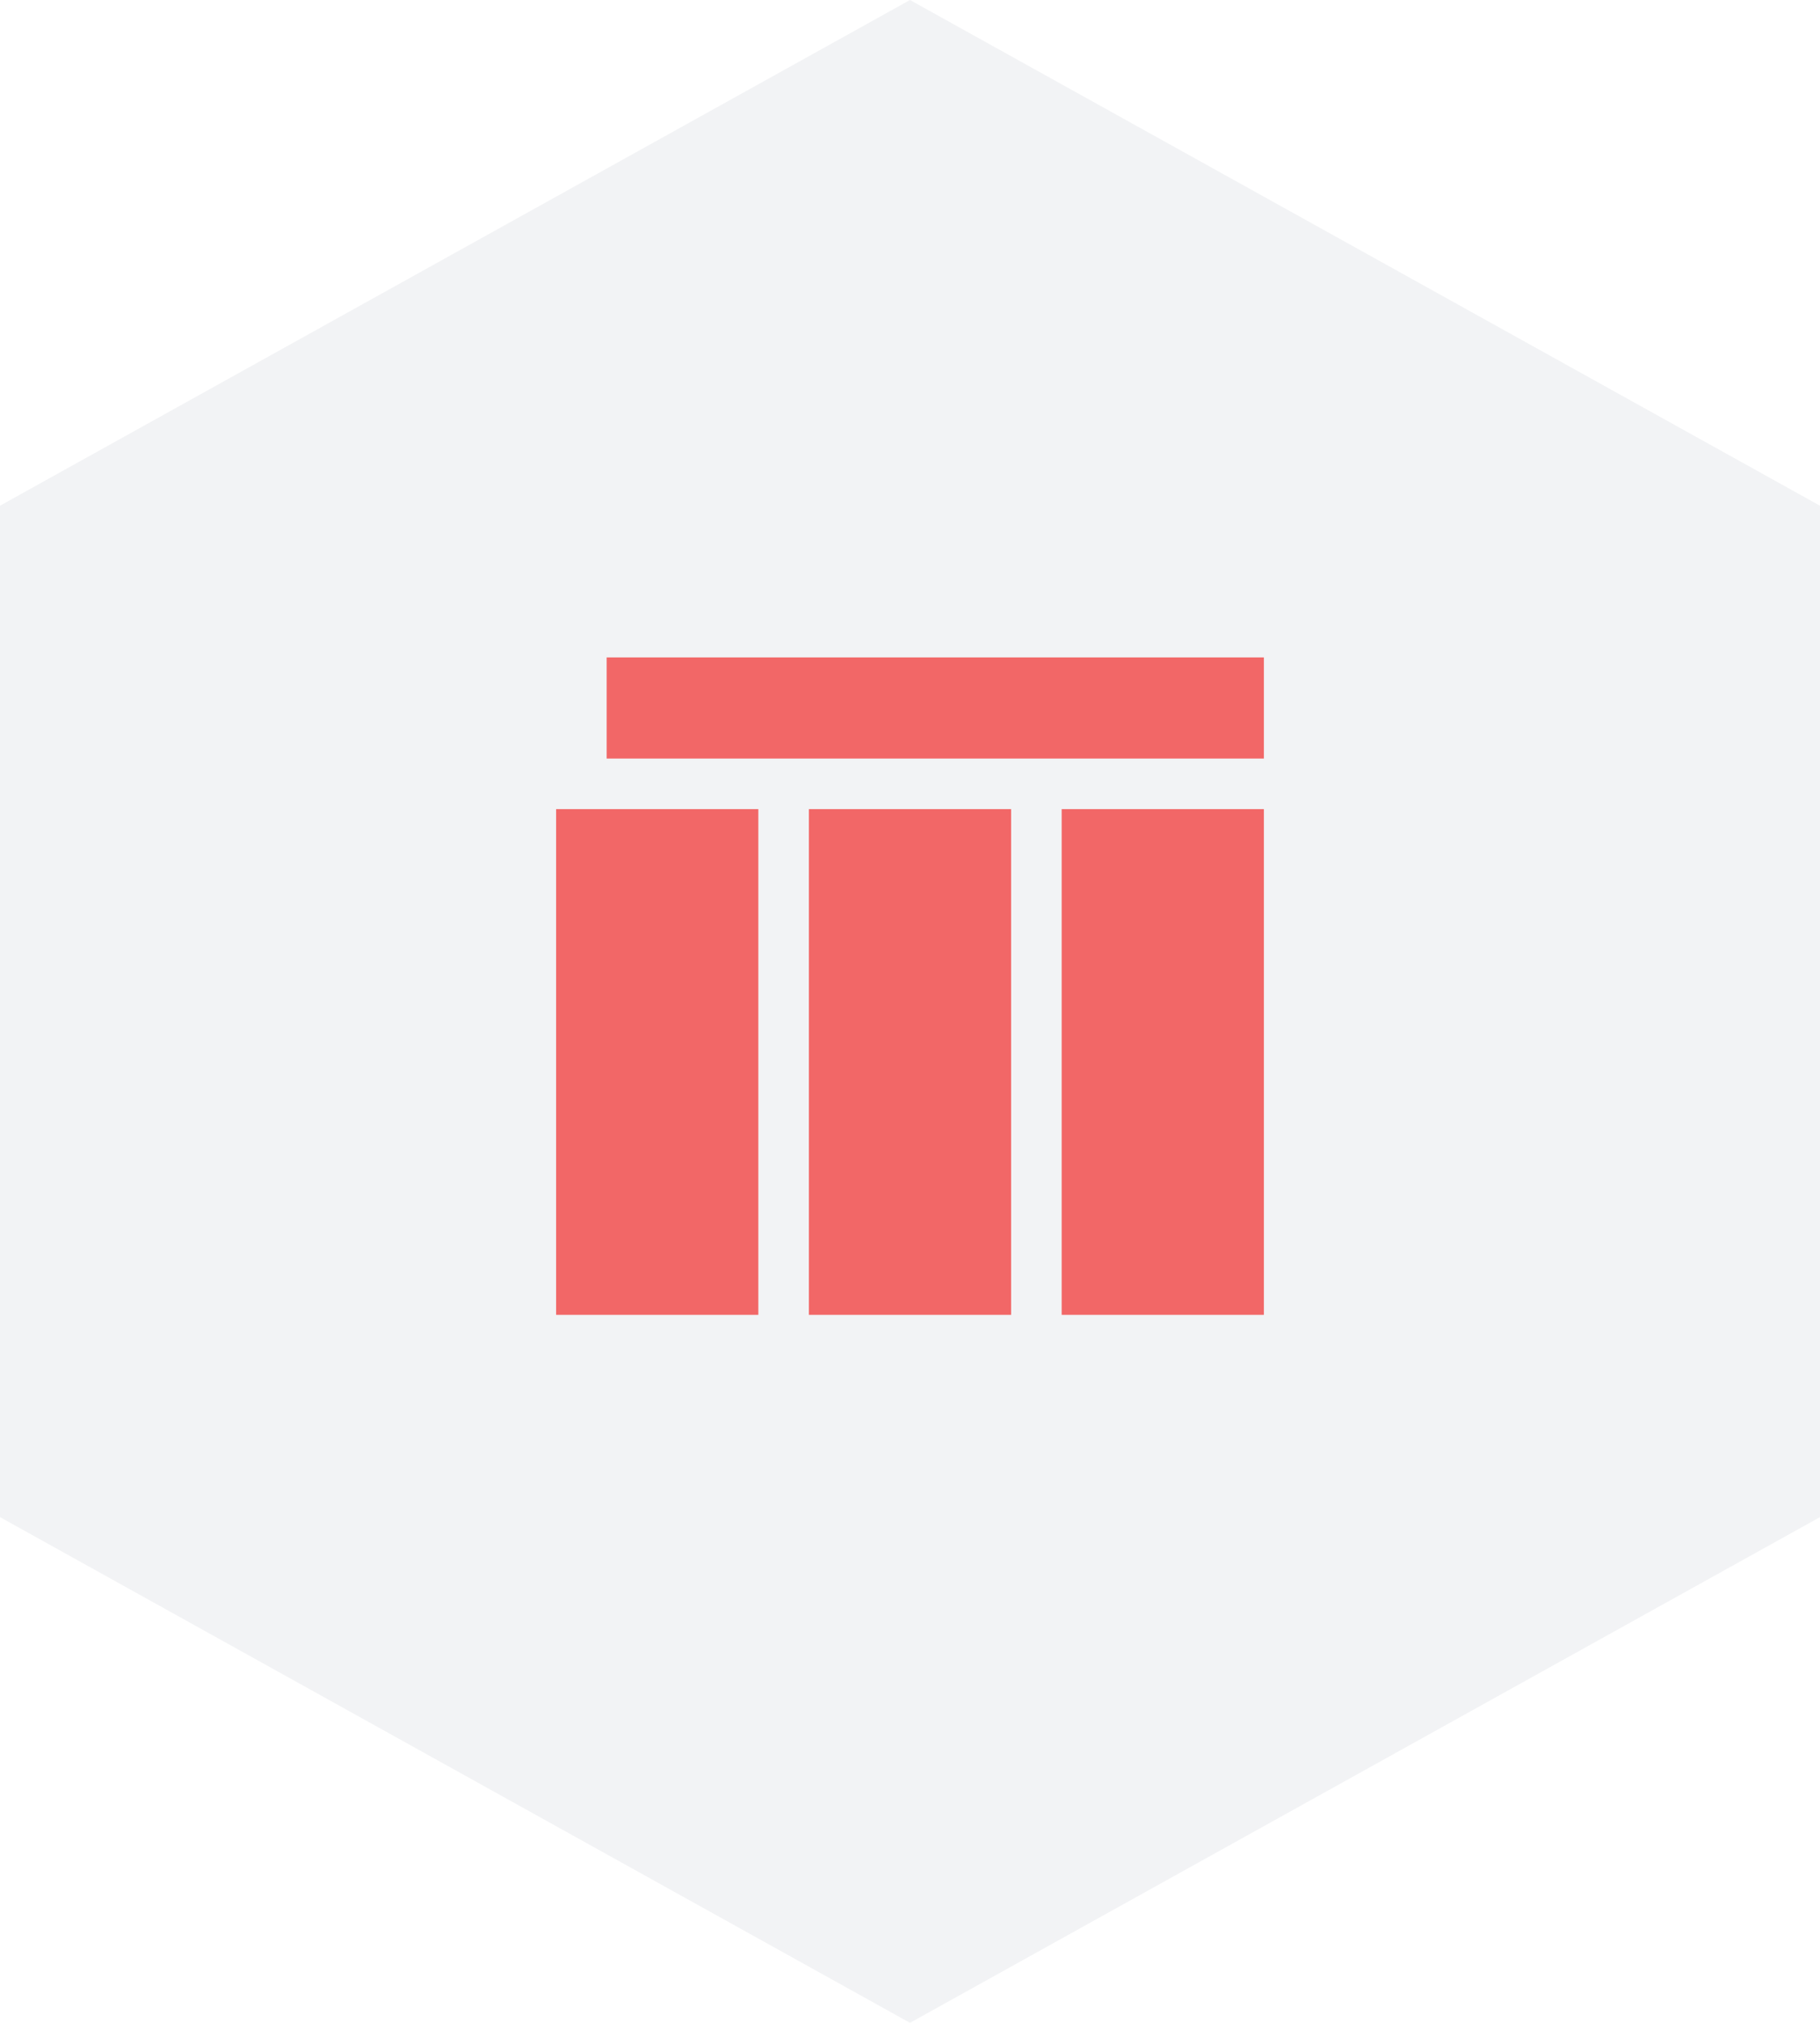 <svg xmlns="http://www.w3.org/2000/svg" width="36" height="40" viewBox="0 0 36 40">
  <g id="Group_5438" data-name="Group 5438" transform="translate(-878.842 -2947)">
    <path id="Polygon_1" data-name="Polygon 1" d="M18,0,36,10V30L18,40,0,30V10Z" transform="matrix(1, 0, 0, 1, 878.842, 2947)" fill="#79869f" opacity="0.1"/>
    <rect id="Rectangle_641" data-name="Rectangle 641" width="13" height="2" transform="translate(890.842 2960)" fill="#f26767"/>
    <rect id="Rectangle_642" data-name="Rectangle 642" width="4" height="10" transform="translate(889.842 2963)" fill="#f26767"/>
    <rect id="Rectangle_643" data-name="Rectangle 643" width="4" height="10" transform="translate(894.842 2963)" fill="#f26767"/>
    <rect id="Rectangle_644" data-name="Rectangle 644" width="4" height="10" transform="translate(899.842 2963)" fill="#f26767"/>
  </g>
</svg>

